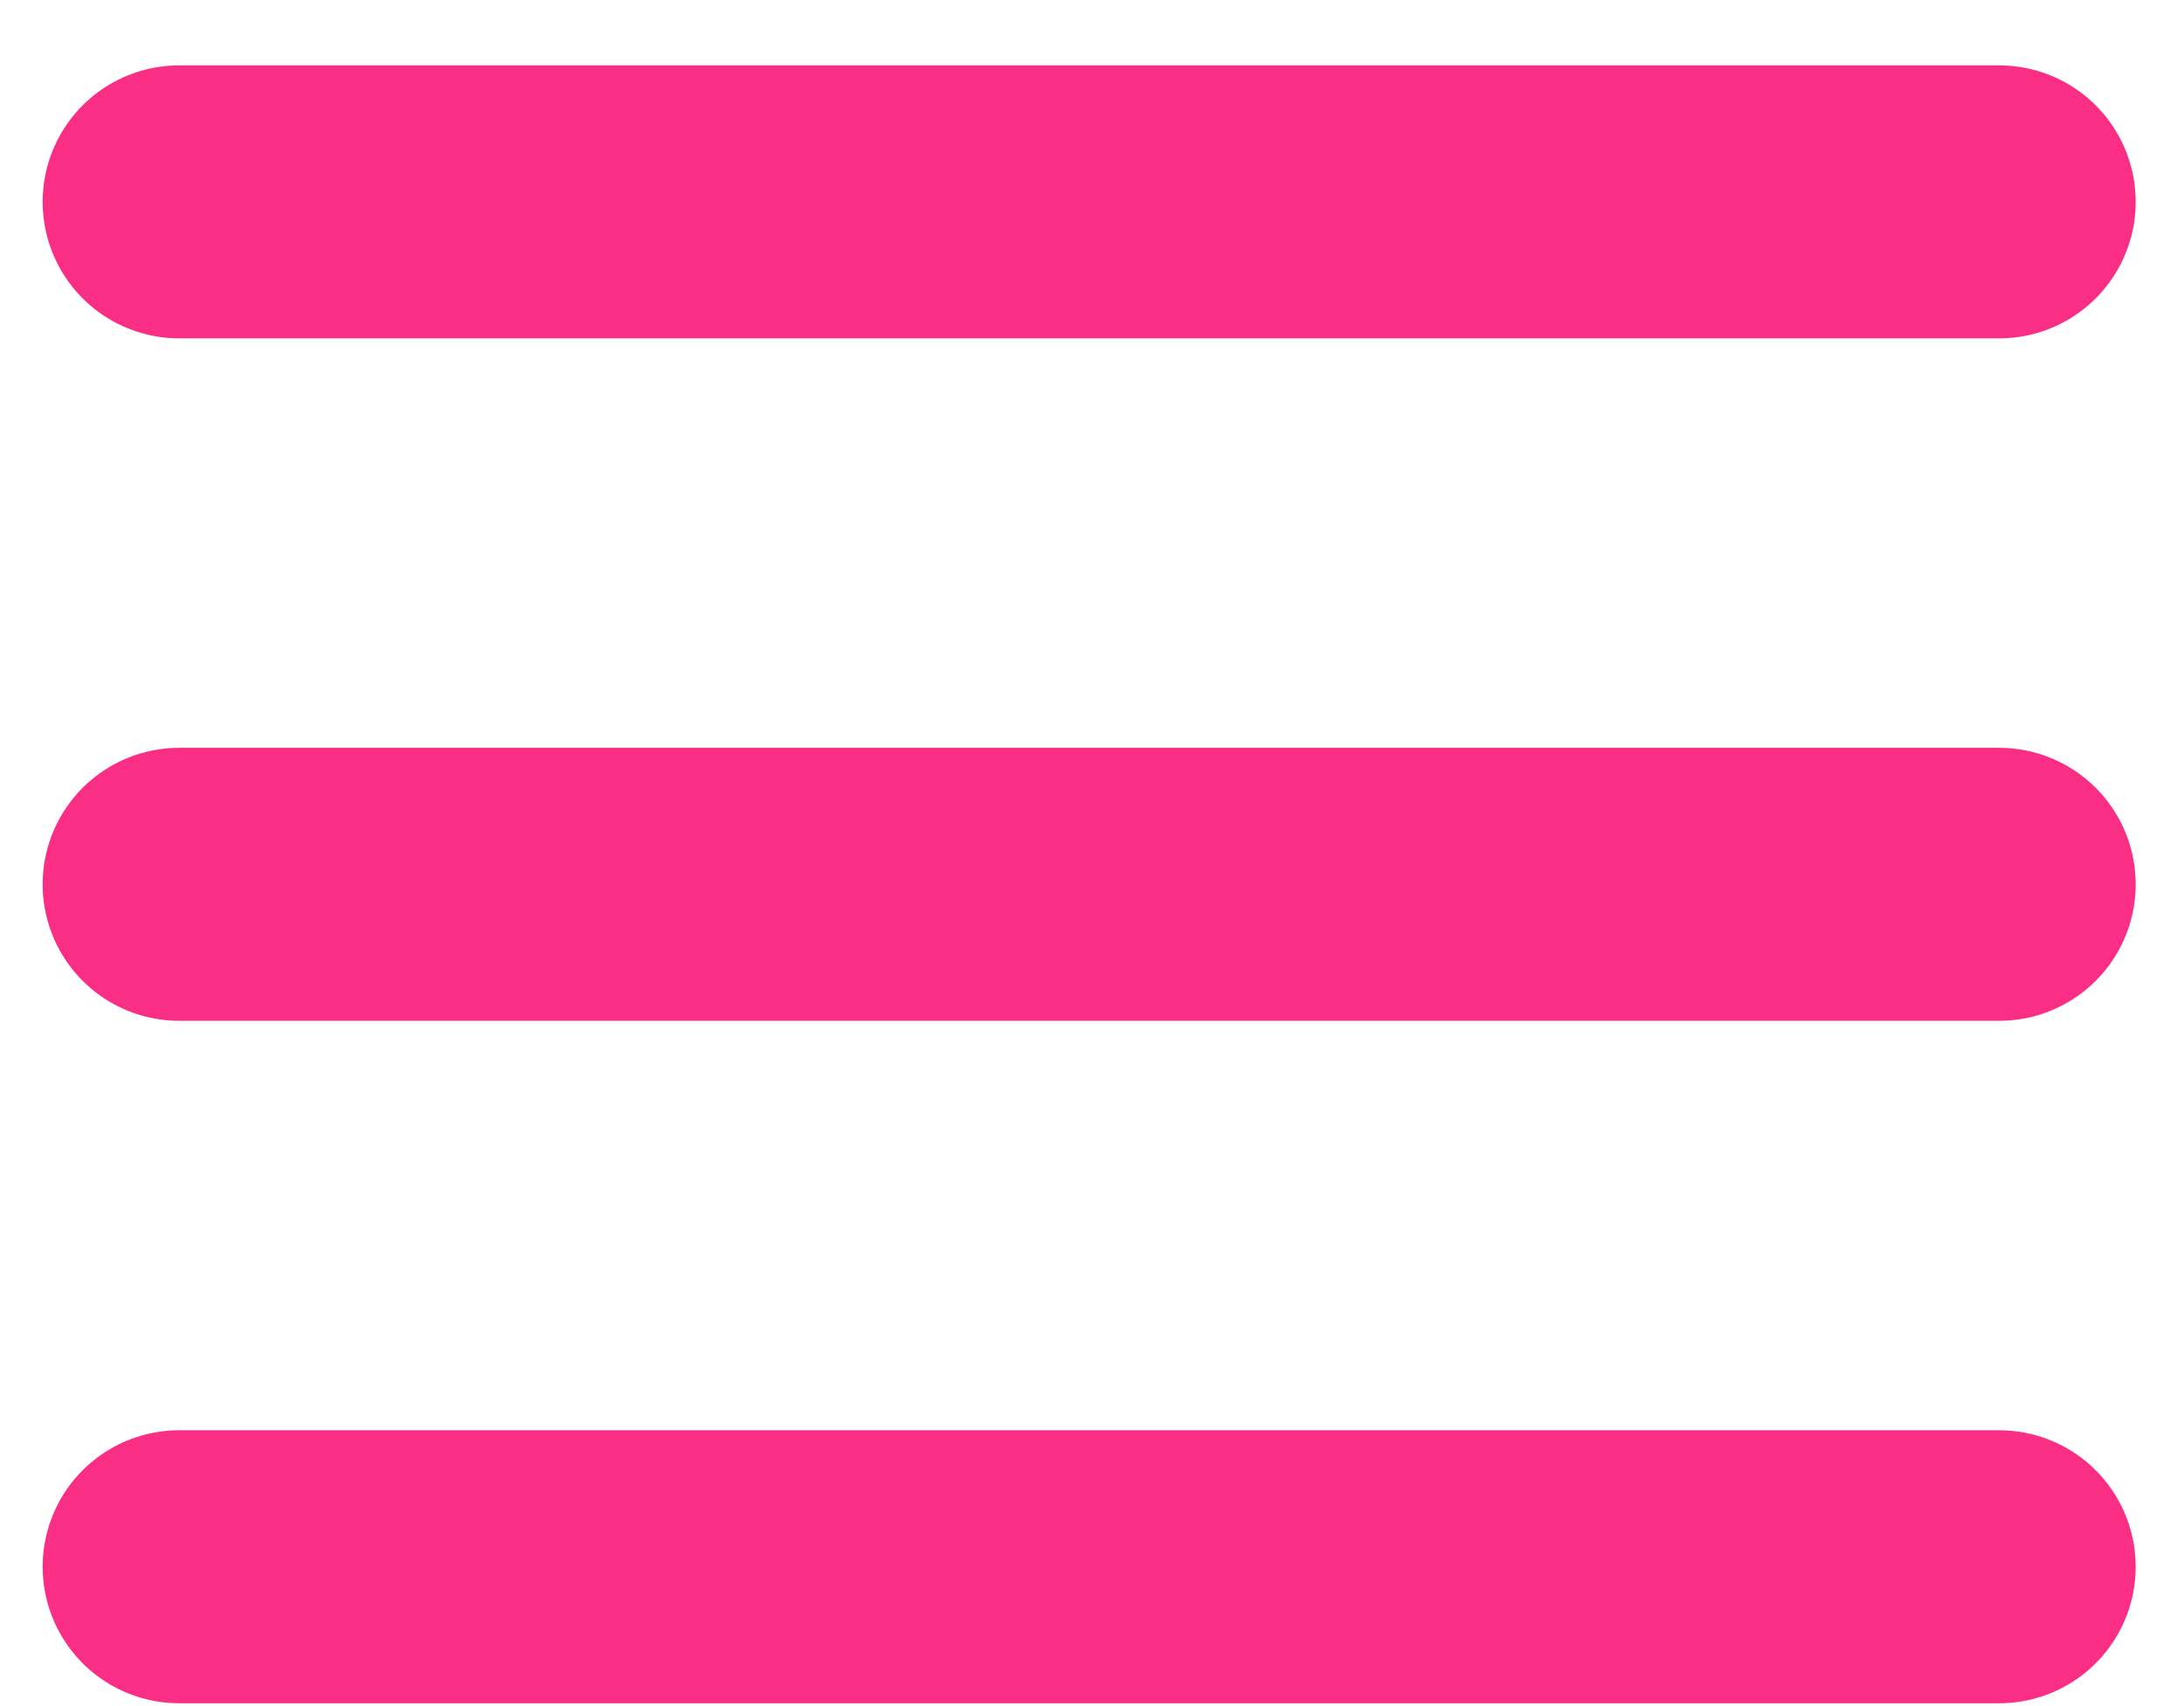 <svg width="32" height="25" viewBox="0 0 32 25" fill="none" xmlns="http://www.w3.org/2000/svg">
<path d="M2.625 2.958H29.292M2.625 12.958H29.292M2.625 22.958H29.292" stroke="#FB2E86" stroke-width="4" stroke-linecap="round" stroke-linejoin="round"/>
</svg>
